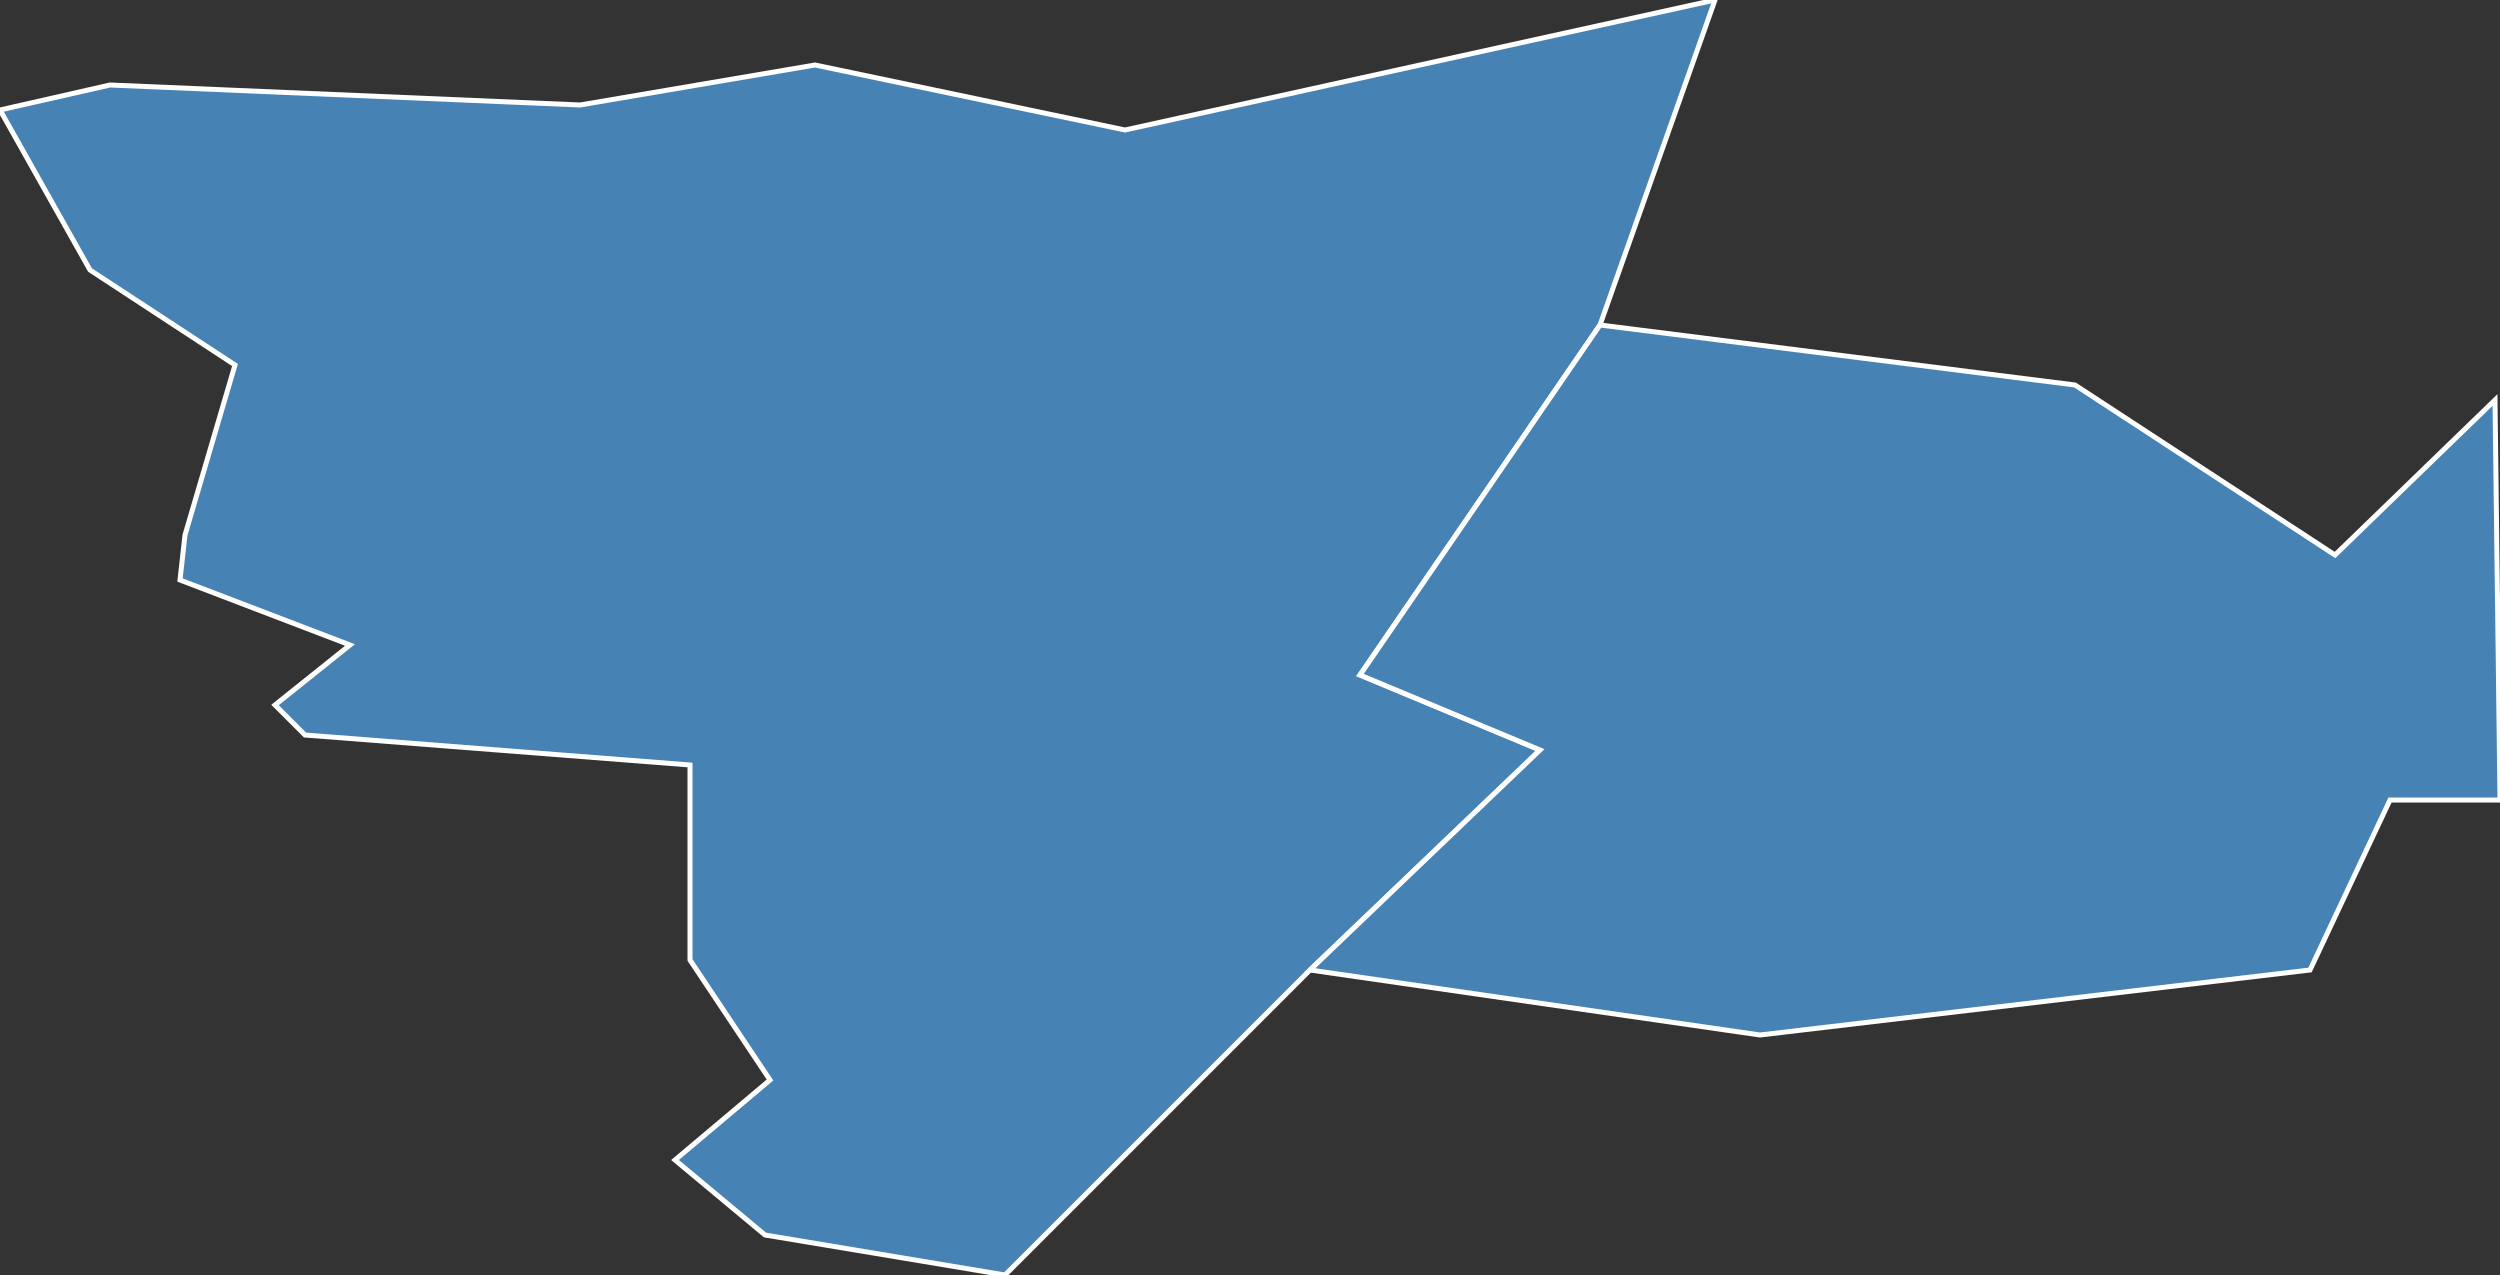 <?xml version="1.0" encoding="utf-8"?>
<svg version="1.1" id="svgmap" xmlns="http://www.w3.org/2000/svg" xmlns:xlink="http://www.w3.org/1999/xlink" x="0px" y="0px" width="100%" height="100%" viewBox="0 0 500 255">
<rect x="0" y="0" width="500" height="255" fill="#333333" stroke="none"/>
<polygon points="343,0 320,65 272,135 308,150 262,194 201,255 153,247 135,232 154,216 138,192 138,153 61,147 55,141 70,129 36,116 37,107 47,73 18,54 0,22 22,17 116,21 163,13 225,26 343,0" id="89102" class="commune" fill="steelblue" stroke-width="1" stroke="white" geotype="commune" geoname="Chevannes" code_insee="89102" code_canton="8904"/><polygon points="320,65 415,77 467,111 499,80 500,160 478,160 462,194 352,207 262,194 308,150 272,135 320,65" id="89427" class="commune" fill="steelblue" stroke-width="1" stroke="white" geotype="commune" geoname="Vallan" code_insee="89427" code_canton="8904"/></svg>